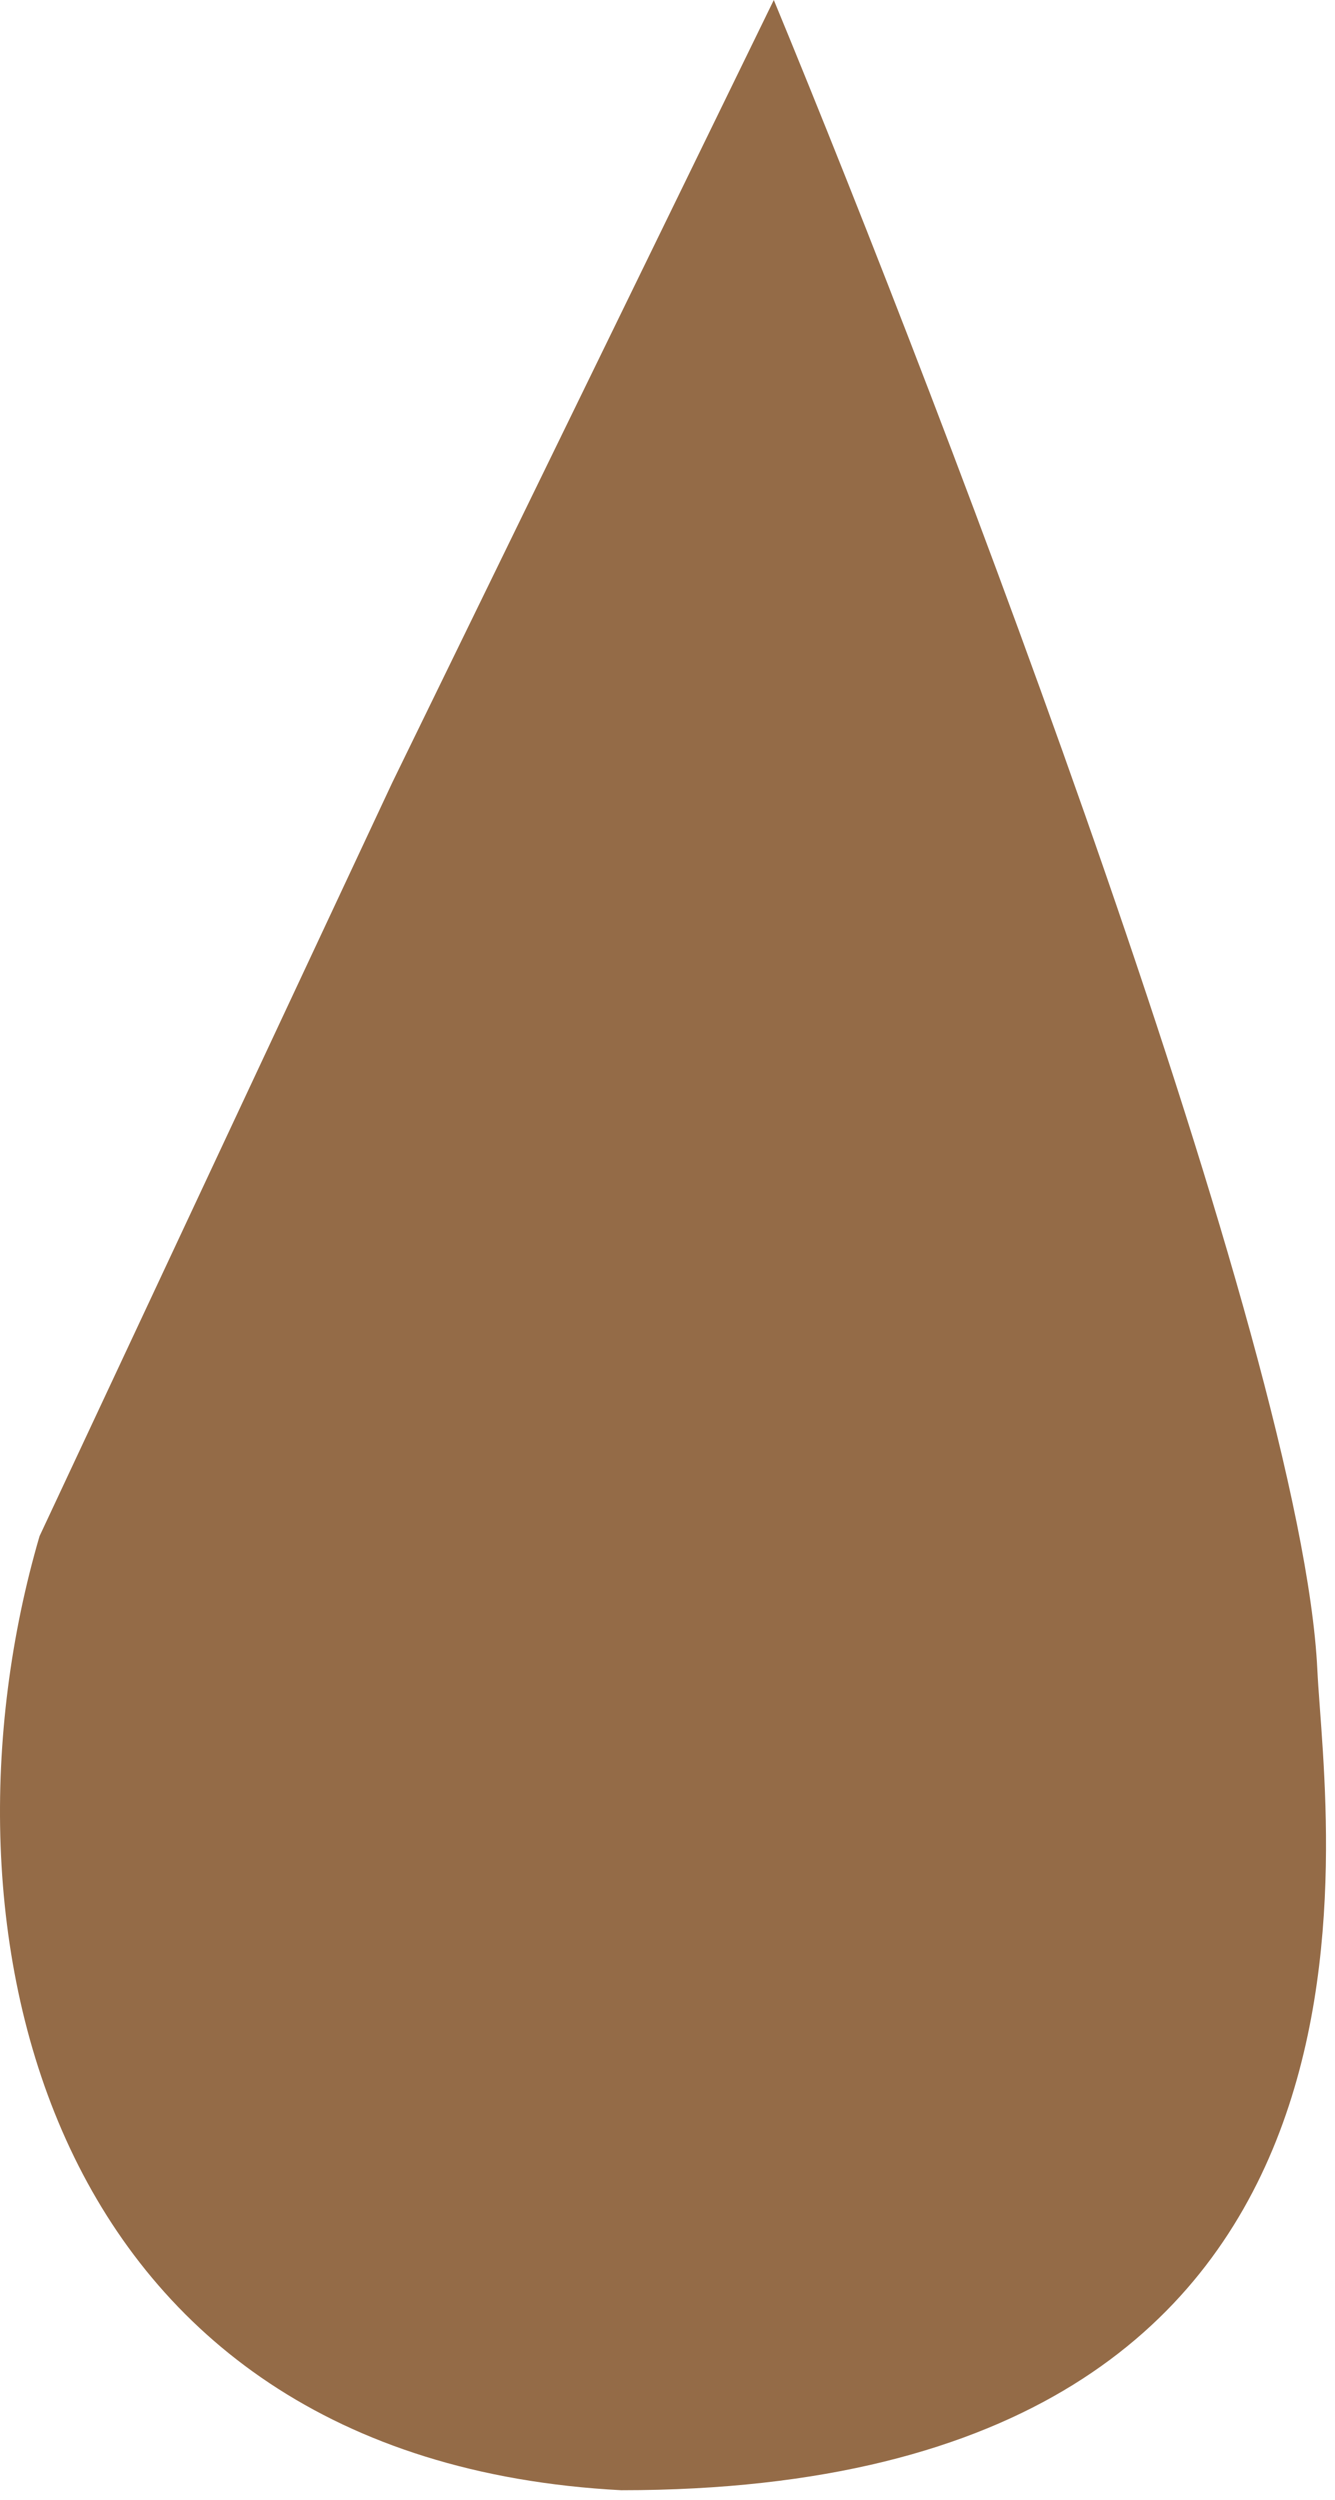 <svg width="70" height="131" viewBox="0 0 70 131" fill="none" xmlns="http://www.w3.org/2000/svg">
<path d="M32.574 130.5C2.173 128.9 -3.927 101 2.074 80.5L20.574 41L40.574 0C49.74 22.167 68.274 70.7 69.074 87.5C69.479 96 75.073 130.5 32.574 130.5Z" fill="#946B47"/>
</svg>
